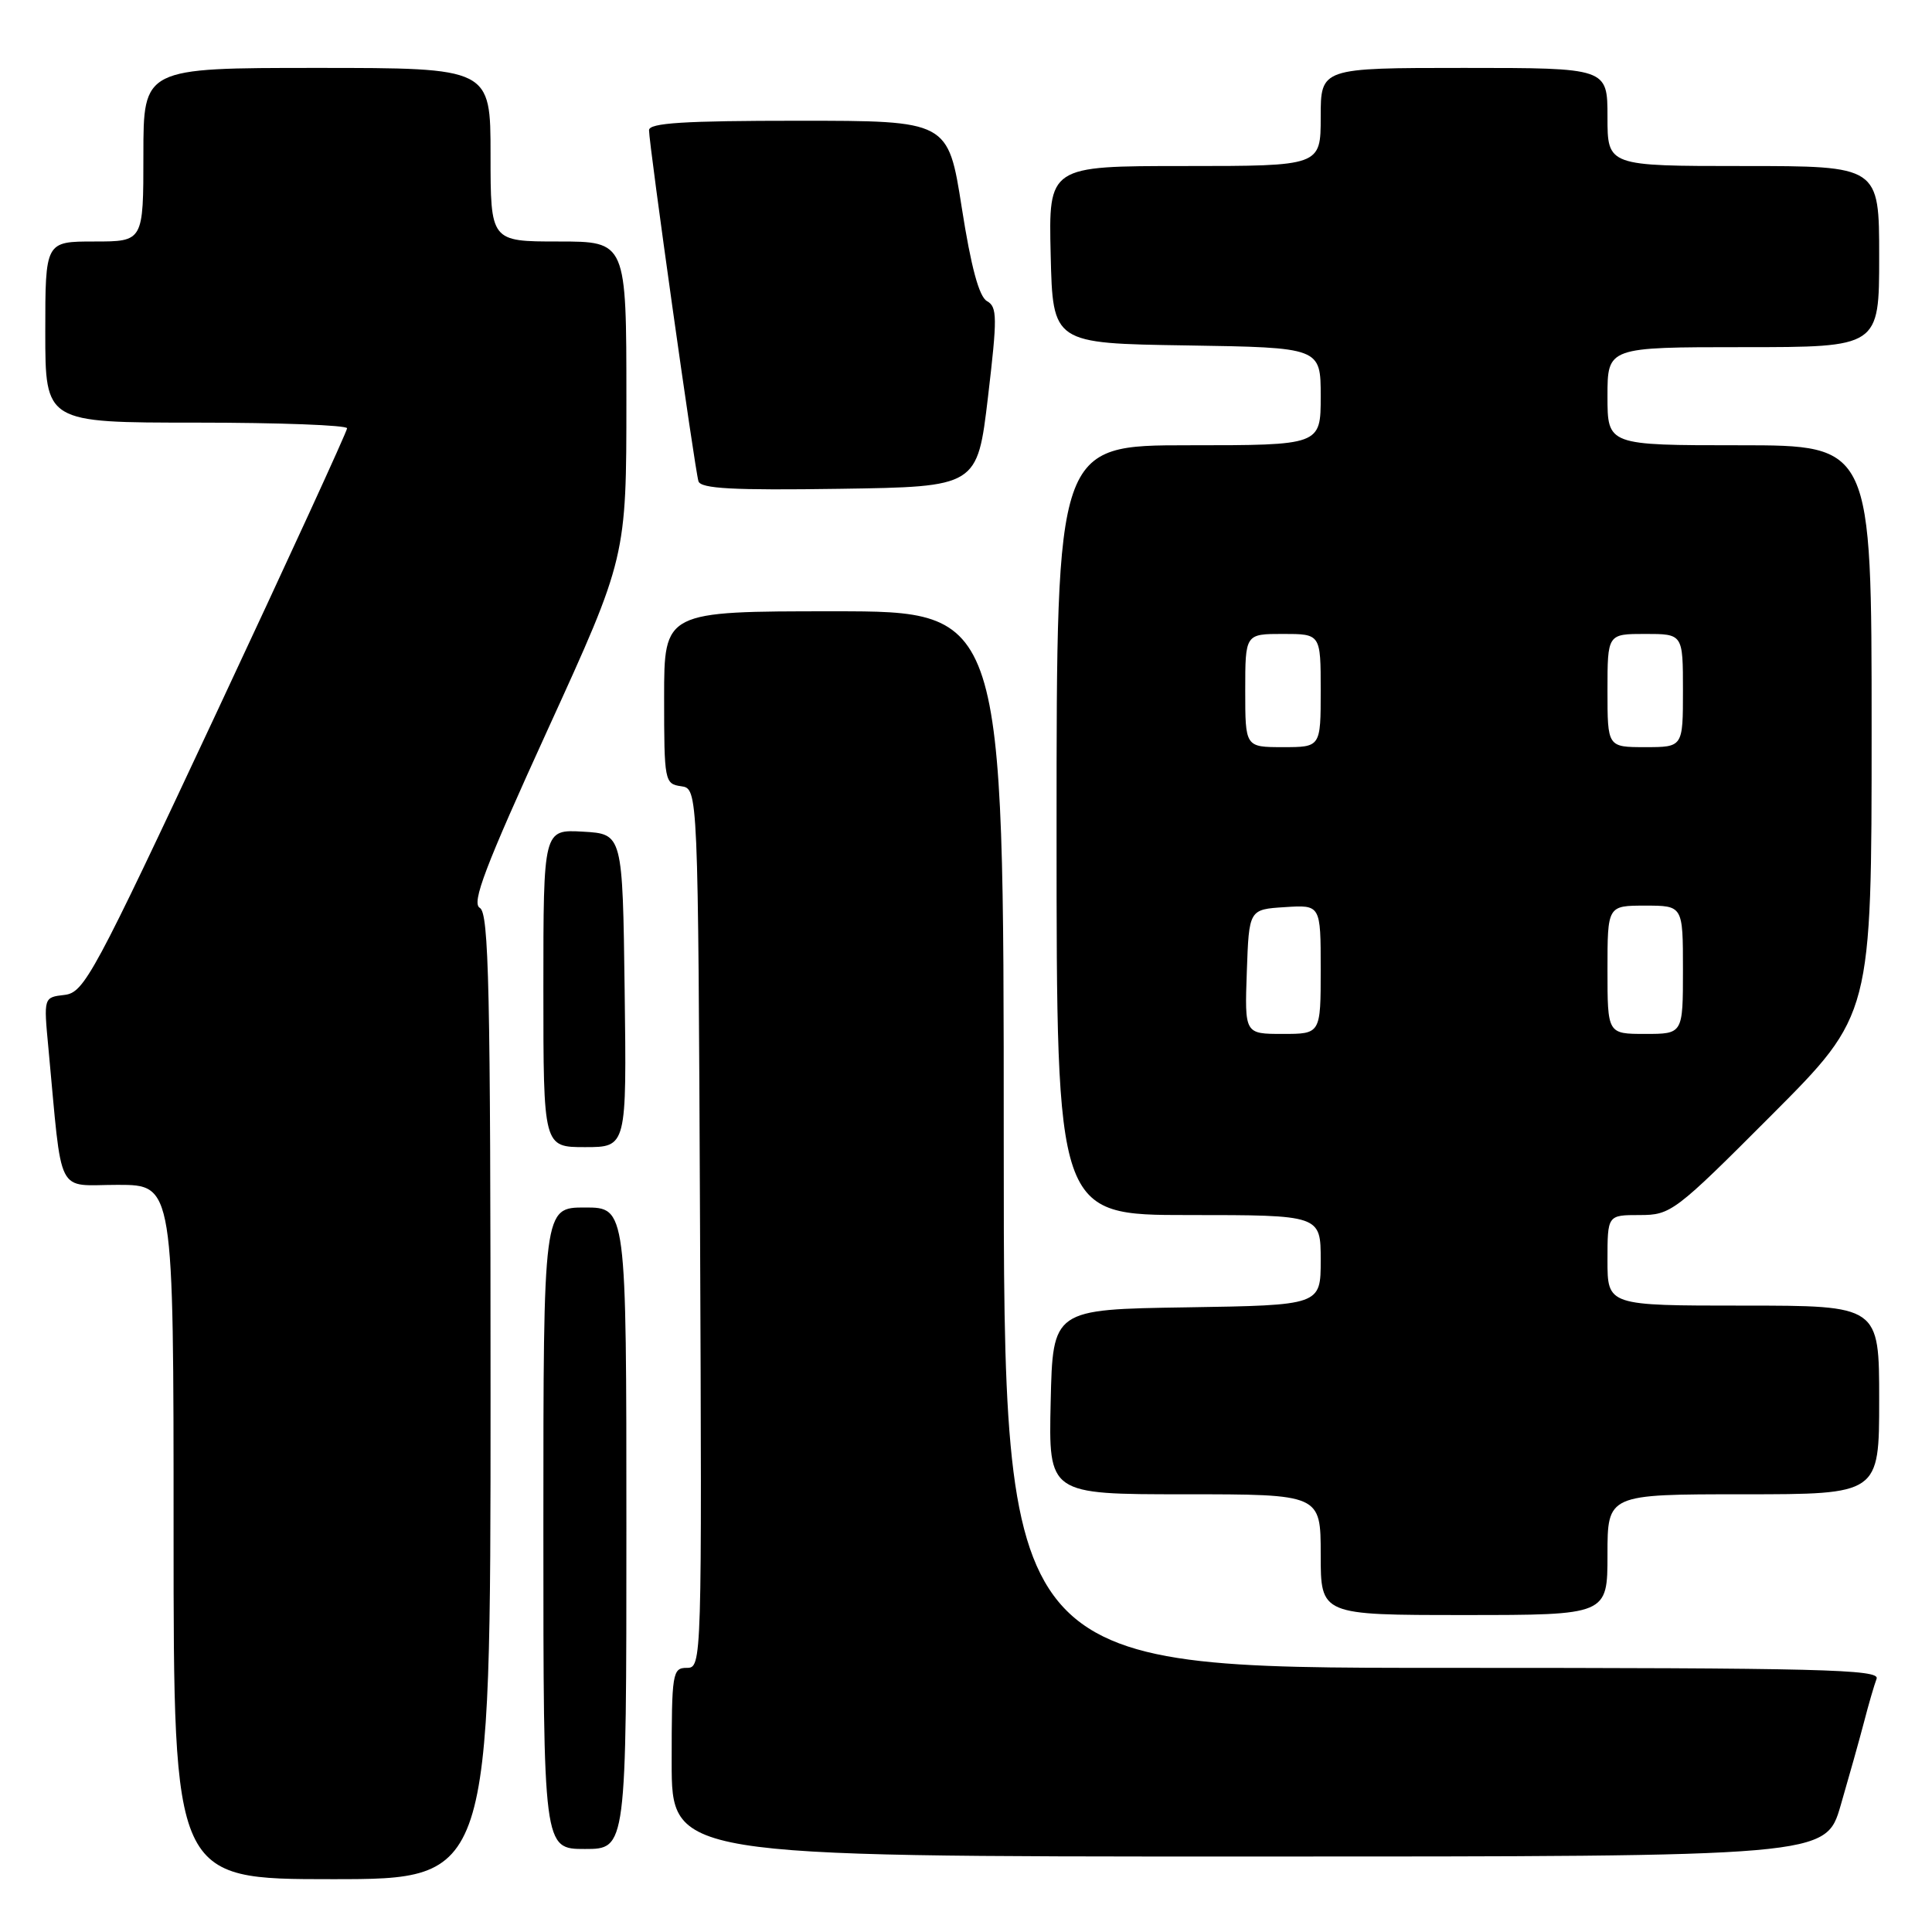 <?xml version="1.0" encoding="UTF-8" standalone="no"?>
<!DOCTYPE svg PUBLIC "-//W3C//DTD SVG 1.1//EN" "http://www.w3.org/Graphics/SVG/1.1/DTD/svg11.dtd" >
<svg xmlns="http://www.w3.org/2000/svg" xmlns:xlink="http://www.w3.org/1999/xlink" version="1.1" viewBox="0 0 256 256">
 <g >
 <path fill="currentColor"
d=" M 65.00 185.05 C 65.00 130.87 64.78 120.98 63.58 120.30 C 62.45 119.66 64.25 114.92 72.58 96.67 C 83.00 73.85 83.00 73.85 83.00 52.92 C 83.00 32.00 83.00 32.00 74.00 32.00 C 65.00 32.00 65.00 32.00 65.00 20.50 C 65.00 9.00 65.00 9.00 42.00 9.00 C 19.00 9.00 19.00 9.00 19.00 20.50 C 19.00 32.00 19.00 32.00 12.50 32.00 C 6.00 32.00 6.00 32.00 6.00 44.00 C 6.00 56.00 6.00 56.00 26.00 56.00 C 37.00 56.00 46.00 56.34 45.99 56.75 C 45.99 57.16 38.19 74.15 28.66 94.50 C 12.40 129.23 11.16 131.52 8.56 131.83 C 5.78 132.15 5.78 132.15 6.41 138.83 C 8.30 158.96 7.31 157.00 15.60 157.00 C 23.00 157.00 23.00 157.00 23.00 203.00 C 23.00 249.00 23.00 249.00 44.00 249.00 C 65.00 249.00 65.00 249.00 65.00 185.05 Z  M 243.89 239.25 C 244.97 235.54 246.37 230.56 246.99 228.19 C 247.60 225.82 248.36 223.23 248.66 222.44 C 249.14 221.20 241.22 221.00 191.11 221.00 C 133.00 221.00 133.00 221.00 133.00 151.00 C 133.00 81.00 133.00 81.00 110.50 81.00 C 88.00 81.00 88.00 81.00 88.00 92.43 C 88.00 103.52 88.07 103.87 90.25 104.18 C 92.50 104.50 92.50 104.50 92.76 162.75 C 93.01 220.50 93.00 221.00 91.01 221.00 C 89.10 221.00 89.00 221.65 89.00 233.50 C 89.00 246.00 89.00 246.00 165.46 246.00 C 241.92 246.00 241.92 246.00 243.89 239.25 Z  M 83.00 202.50 C 83.00 160.00 83.00 160.00 77.50 160.00 C 72.00 160.00 72.00 160.00 72.00 202.50 C 72.00 245.00 72.00 245.00 77.50 245.00 C 83.00 245.00 83.00 245.00 83.00 202.50 Z  M 213.00 206.00 C 213.00 198.00 213.00 198.00 231.00 198.00 C 249.00 198.00 249.00 198.00 249.00 185.50 C 249.00 173.00 249.00 173.00 231.00 173.00 C 213.00 173.00 213.00 173.00 213.00 167.00 C 213.00 161.00 213.00 161.00 217.26 161.00 C 221.40 161.00 221.92 160.61 234.76 147.74 C 248.00 134.47 248.00 134.47 248.00 96.74 C 248.00 59.00 248.00 59.00 230.50 59.00 C 213.00 59.00 213.00 59.00 213.00 52.50 C 213.00 46.00 213.00 46.00 231.00 46.00 C 249.00 46.00 249.00 46.00 249.00 34.00 C 249.00 22.00 249.00 22.00 231.00 22.00 C 213.00 22.00 213.00 22.00 213.00 15.50 C 213.00 9.00 213.00 9.00 194.00 9.00 C 175.00 9.00 175.00 9.00 175.00 15.50 C 175.00 22.00 175.00 22.00 156.97 22.00 C 138.94 22.00 138.94 22.00 139.22 33.75 C 139.50 45.50 139.50 45.50 157.25 45.77 C 175.00 46.05 175.00 46.05 175.00 52.52 C 175.00 59.00 175.00 59.00 157.50 59.00 C 140.00 59.00 140.00 59.00 140.00 110.00 C 140.00 161.00 140.00 161.00 157.50 161.00 C 175.00 161.00 175.00 161.00 175.00 166.98 C 175.00 172.95 175.00 172.95 157.25 173.23 C 139.50 173.50 139.50 173.50 139.22 185.75 C 138.94 198.00 138.94 198.00 156.97 198.00 C 175.00 198.00 175.00 198.00 175.00 206.00 C 175.00 214.00 175.00 214.00 194.00 214.00 C 213.00 214.00 213.00 214.00 213.00 206.00 Z  M 82.77 131.25 C 82.50 110.50 82.50 110.50 77.25 110.20 C 72.00 109.90 72.00 109.90 72.00 130.95 C 72.00 152.00 72.00 152.00 77.52 152.00 C 83.04 152.00 83.04 152.00 82.77 131.25 Z  M 130.91 52.63 C 132.16 42.04 132.15 40.66 130.78 39.90 C 129.73 39.31 128.67 35.39 127.44 27.52 C 125.63 16.00 125.63 16.00 105.82 16.00 C 90.63 16.00 86.00 16.29 86.00 17.25 C 85.99 19.09 92.07 62.28 92.55 63.77 C 92.86 64.75 97.12 64.98 111.23 64.77 C 129.50 64.50 129.50 64.50 130.91 52.63 Z  M 165.21 128.75 C 165.50 120.50 165.50 120.50 170.25 120.20 C 175.00 119.89 175.00 119.89 175.00 128.45 C 175.00 137.00 175.00 137.00 169.96 137.00 C 164.92 137.00 164.92 137.00 165.21 128.75 Z  M 213.00 128.50 C 213.00 120.00 213.00 120.00 218.00 120.00 C 223.00 120.00 223.00 120.00 223.00 128.50 C 223.00 137.00 223.00 137.00 218.00 137.00 C 213.00 137.00 213.00 137.00 213.00 128.50 Z  M 165.00 91.50 C 165.00 84.00 165.00 84.00 170.00 84.00 C 175.00 84.00 175.00 84.00 175.00 91.50 C 175.00 99.00 175.00 99.00 170.00 99.00 C 165.00 99.00 165.00 99.00 165.00 91.50 Z  M 213.00 91.50 C 213.00 84.00 213.00 84.00 218.00 84.00 C 223.00 84.00 223.00 84.00 223.00 91.50 C 223.00 99.00 223.00 99.00 218.00 99.00 C 213.00 99.00 213.00 99.00 213.00 91.50 Z "/>
</g>
</svg>